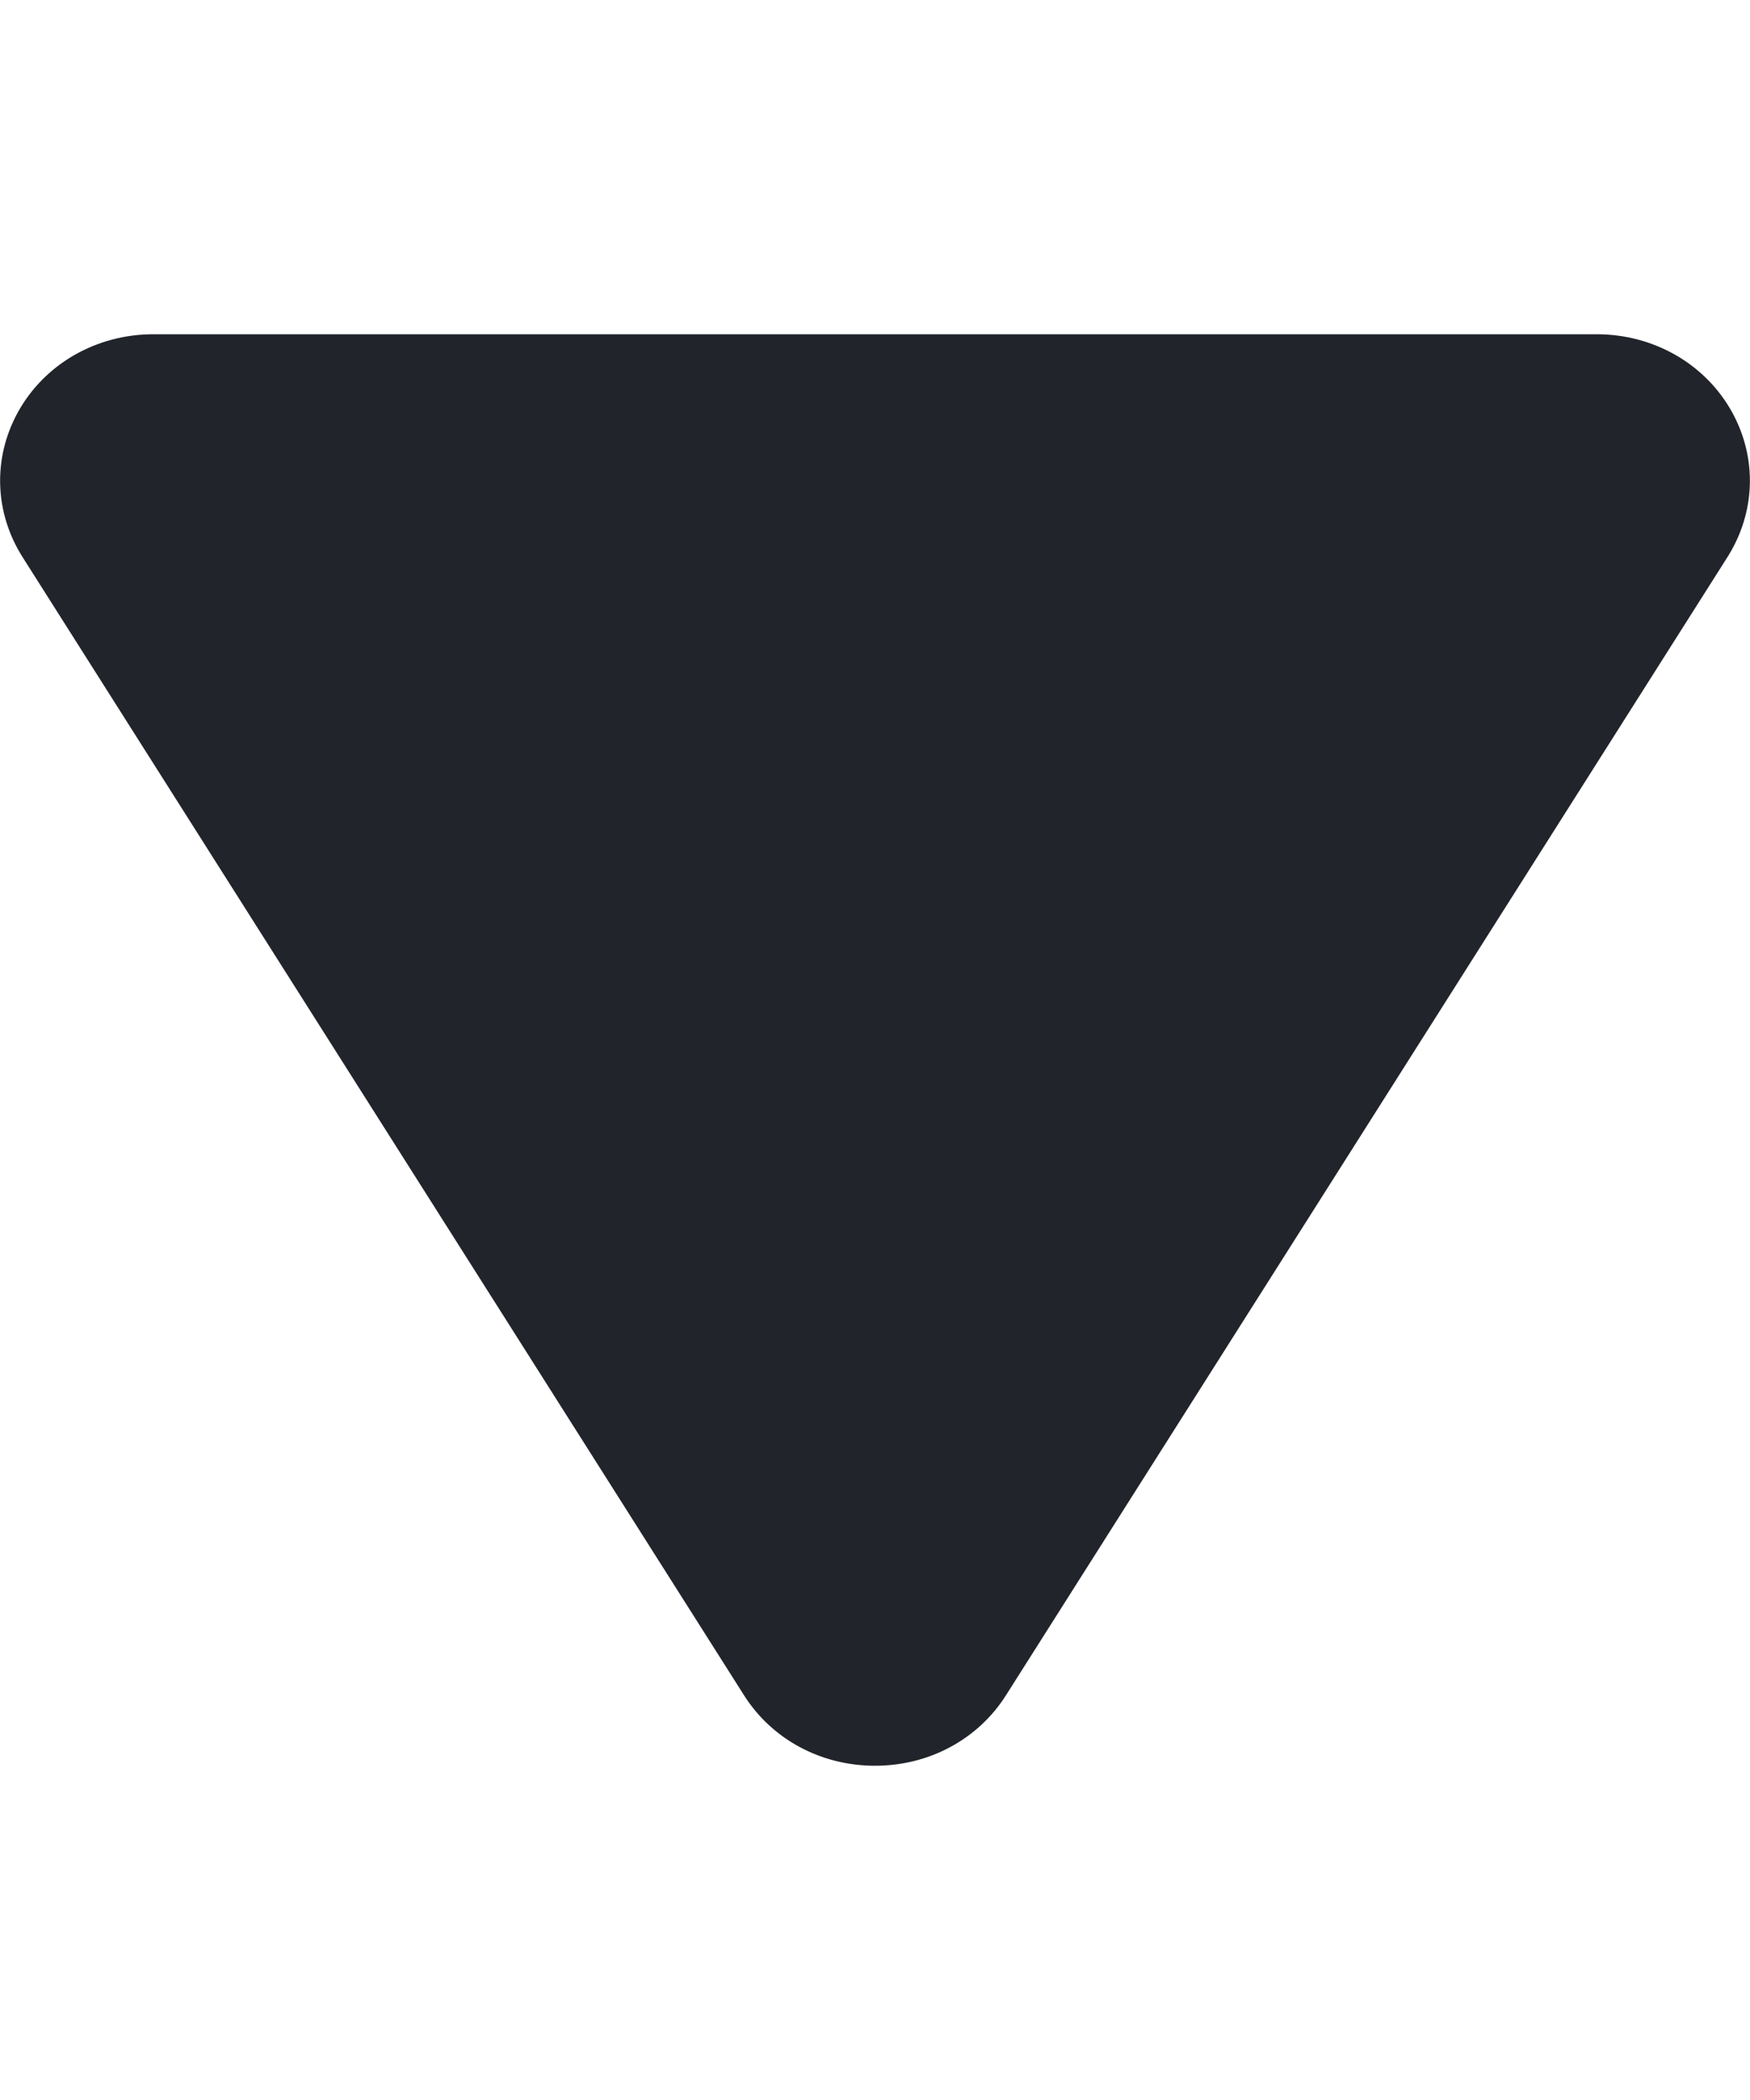 <svg width="5" height="6" viewBox="0 0 5 6" fill="none" xmlns="http://www.w3.org/2000/svg">
<path d="M4.949 1.178C4.873 1.04 4.725 0.955 4.562 0.955L0.438 0.955C0.275 0.955 0.127 1.04 0.051 1.178C-0.021 1.309 -0.016 1.464 0.064 1.591L2.126 4.844C2.206 4.97 2.346 5.045 2.5 5.045C2.654 5.045 2.794 4.97 2.874 4.844L4.936 1.591C5.016 1.464 5.021 1.309 4.949 1.178Z" fill="#21242A"/>
</svg>
